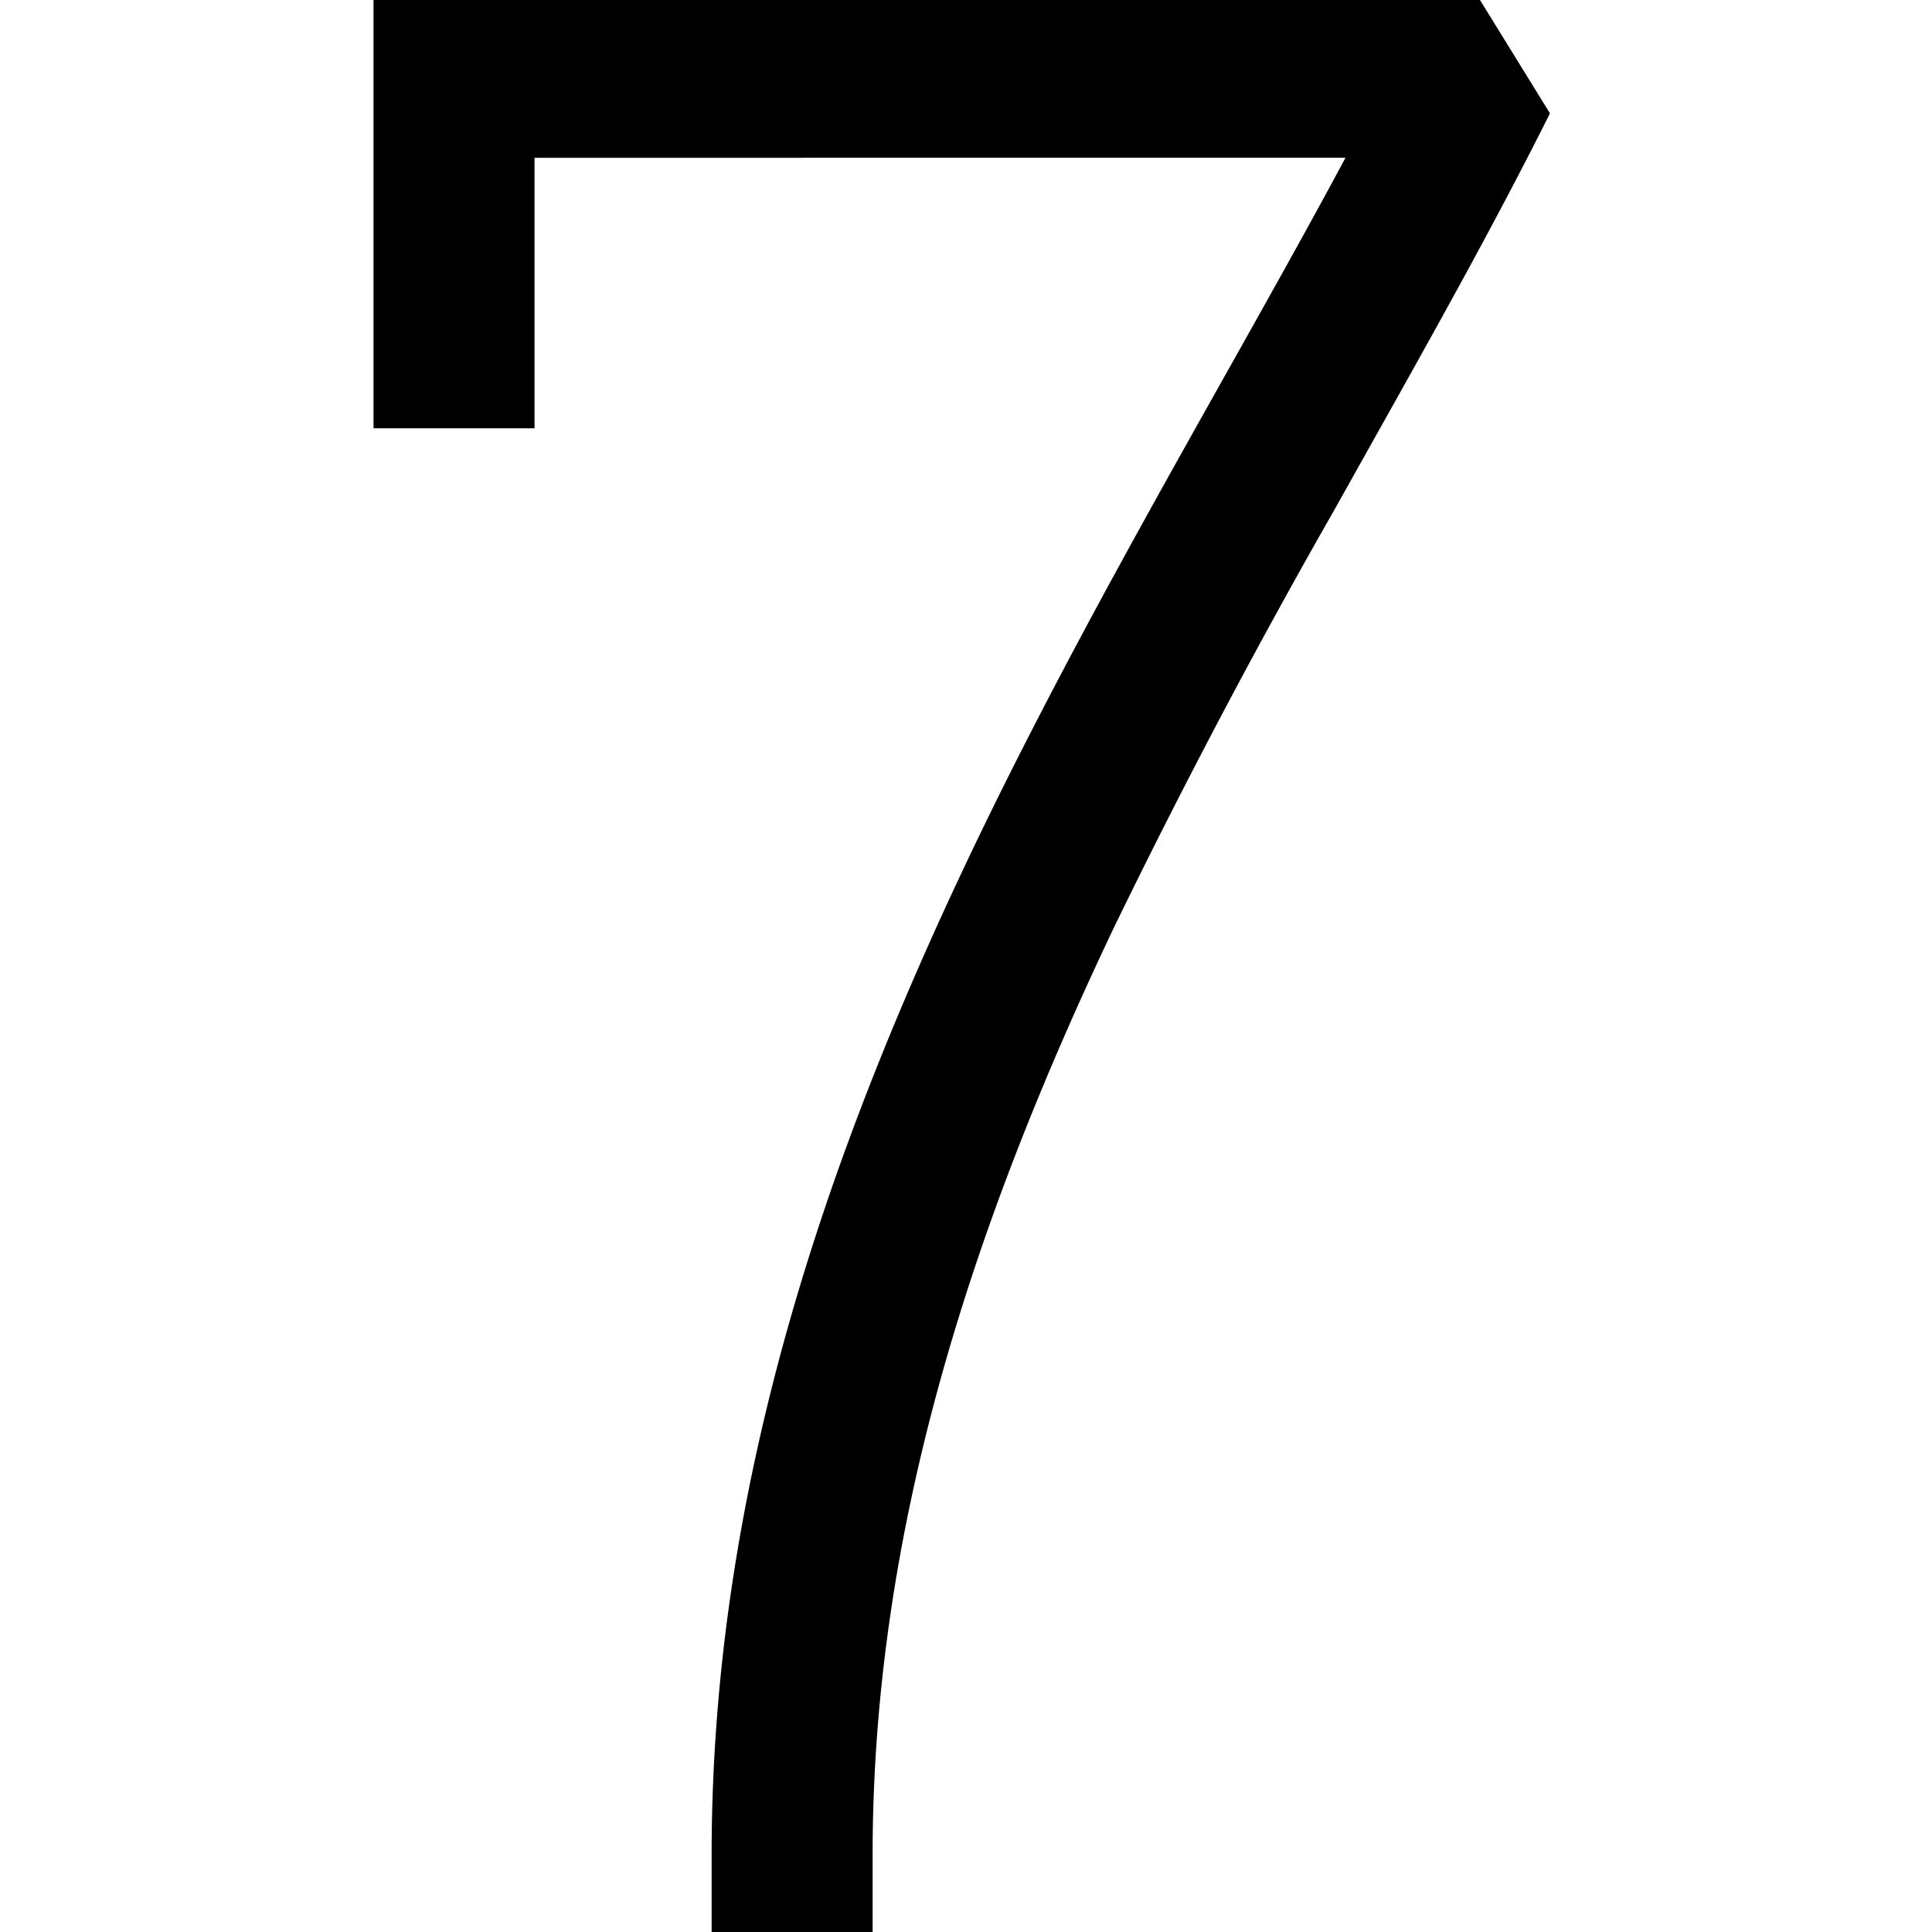 <svg xmlns="http://www.w3.org/2000/svg" viewBox="0 0 12 12"><path d="M2.32-.02h6.86l.447.724c-.347.695-.75 1.412-1.16 2.143l-.174.311a44 44 0 0 0-1.376 2.607c-.855 1.797-1.497 3.7-1.497 5.755v.5h-1v-.5c0-2.265.708-4.322 1.593-6.185.443-.931.934-1.821 1.407-2.666l.175-.312c.266-.474.523-.931.762-1.377H3.32v1.68h-1z"/></svg>